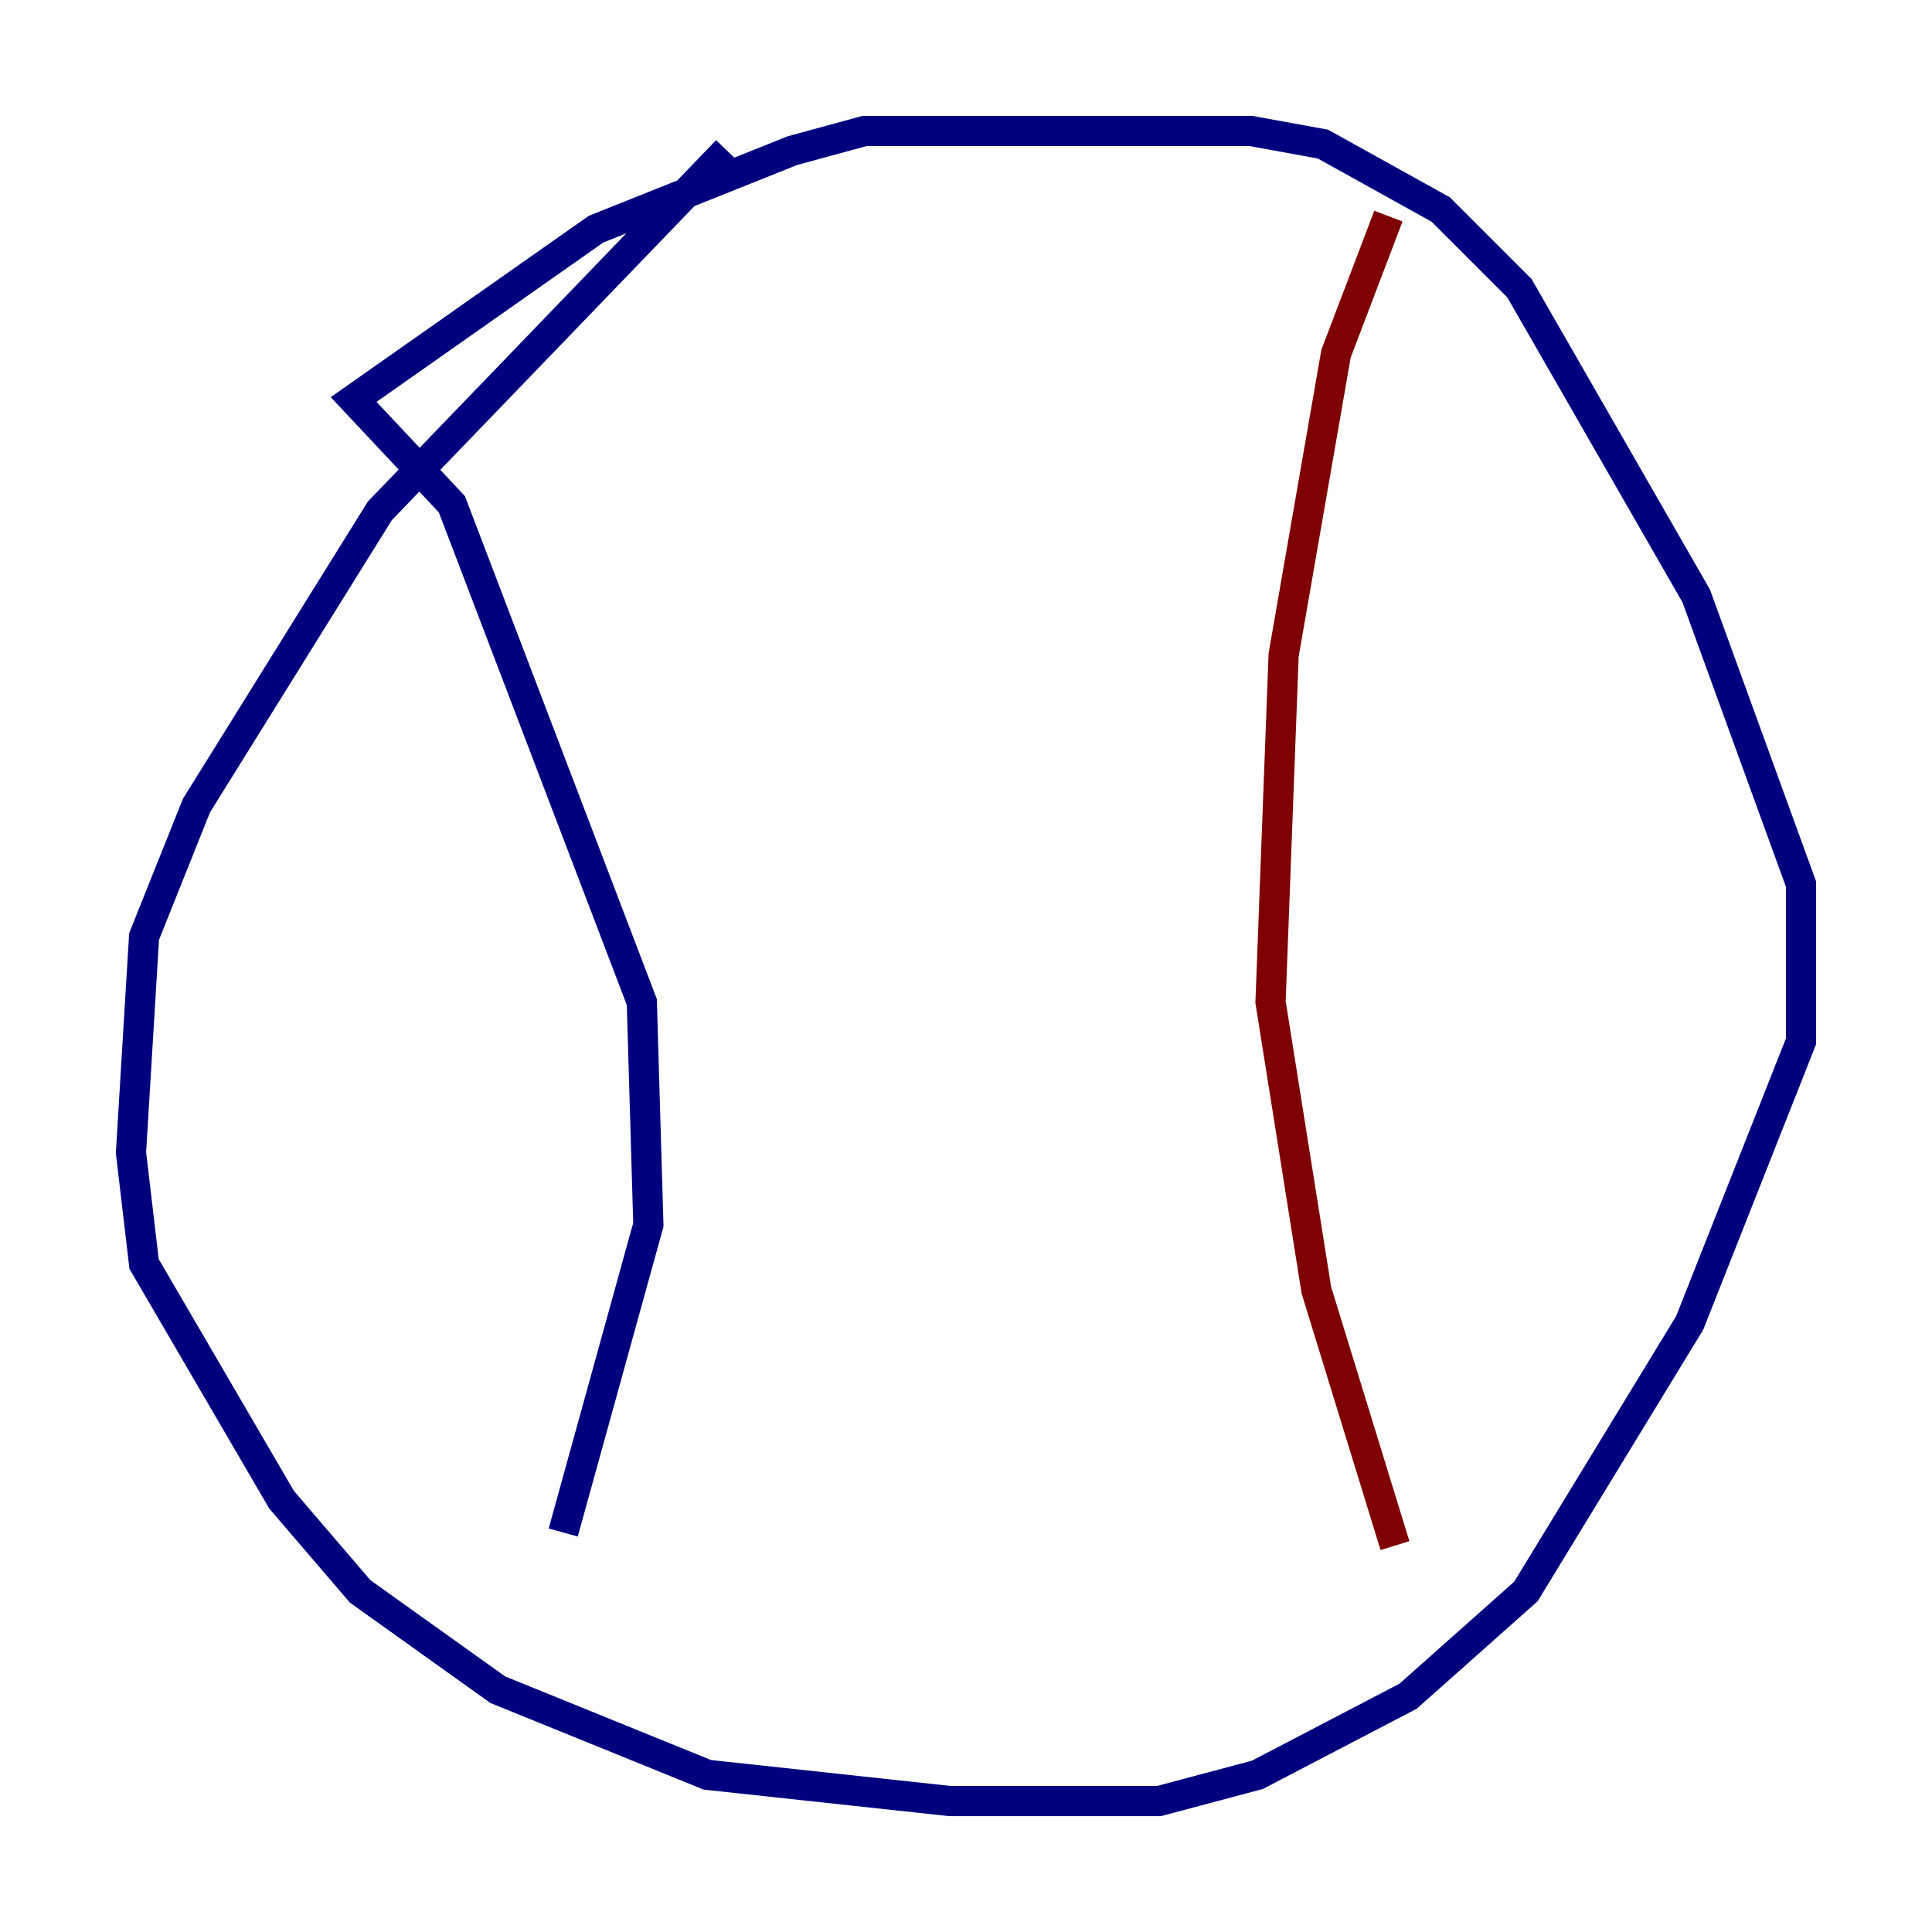 <?xml version="1.0" encoding="utf-8" ?>
<svg baseProfile="tiny" height="128" version="1.2" viewBox="0,0,128,128" width="128" xmlns="http://www.w3.org/2000/svg" xmlns:ev="http://www.w3.org/2001/xml-events" xmlns:xlink="http://www.w3.org/1999/xlink"><defs /><polyline fill="none" points="48.163,9.98 25.166,33.844 13.017,53.37 9.546,62.047 8.678,76.366 9.546,83.742 18.658,99.363 23.864,105.437 32.976,111.946 46.861,117.586 62.915,119.322 76.8,119.322 83.308,117.586 93.288,112.38 101.098,105.437 111.946,87.647 119.322,68.99 119.322,58.576 112.38,39.485 100.664,19.091 95.458,13.885 87.647,9.546 82.875,8.678 57.275,8.678 52.502,9.98 39.485,15.186 23.43,26.468 29.939,33.41 42.522,66.386 42.956,81.139 37.315,101.532" stroke="#00007f" stroke-width="2" /><polyline fill="none" points="91.986,14.319 88.515,23.43 85.044,43.39 84.176,66.386 87.214,85.478 92.42,102.4" stroke="#7f0000" stroke-width="2" /></svg>